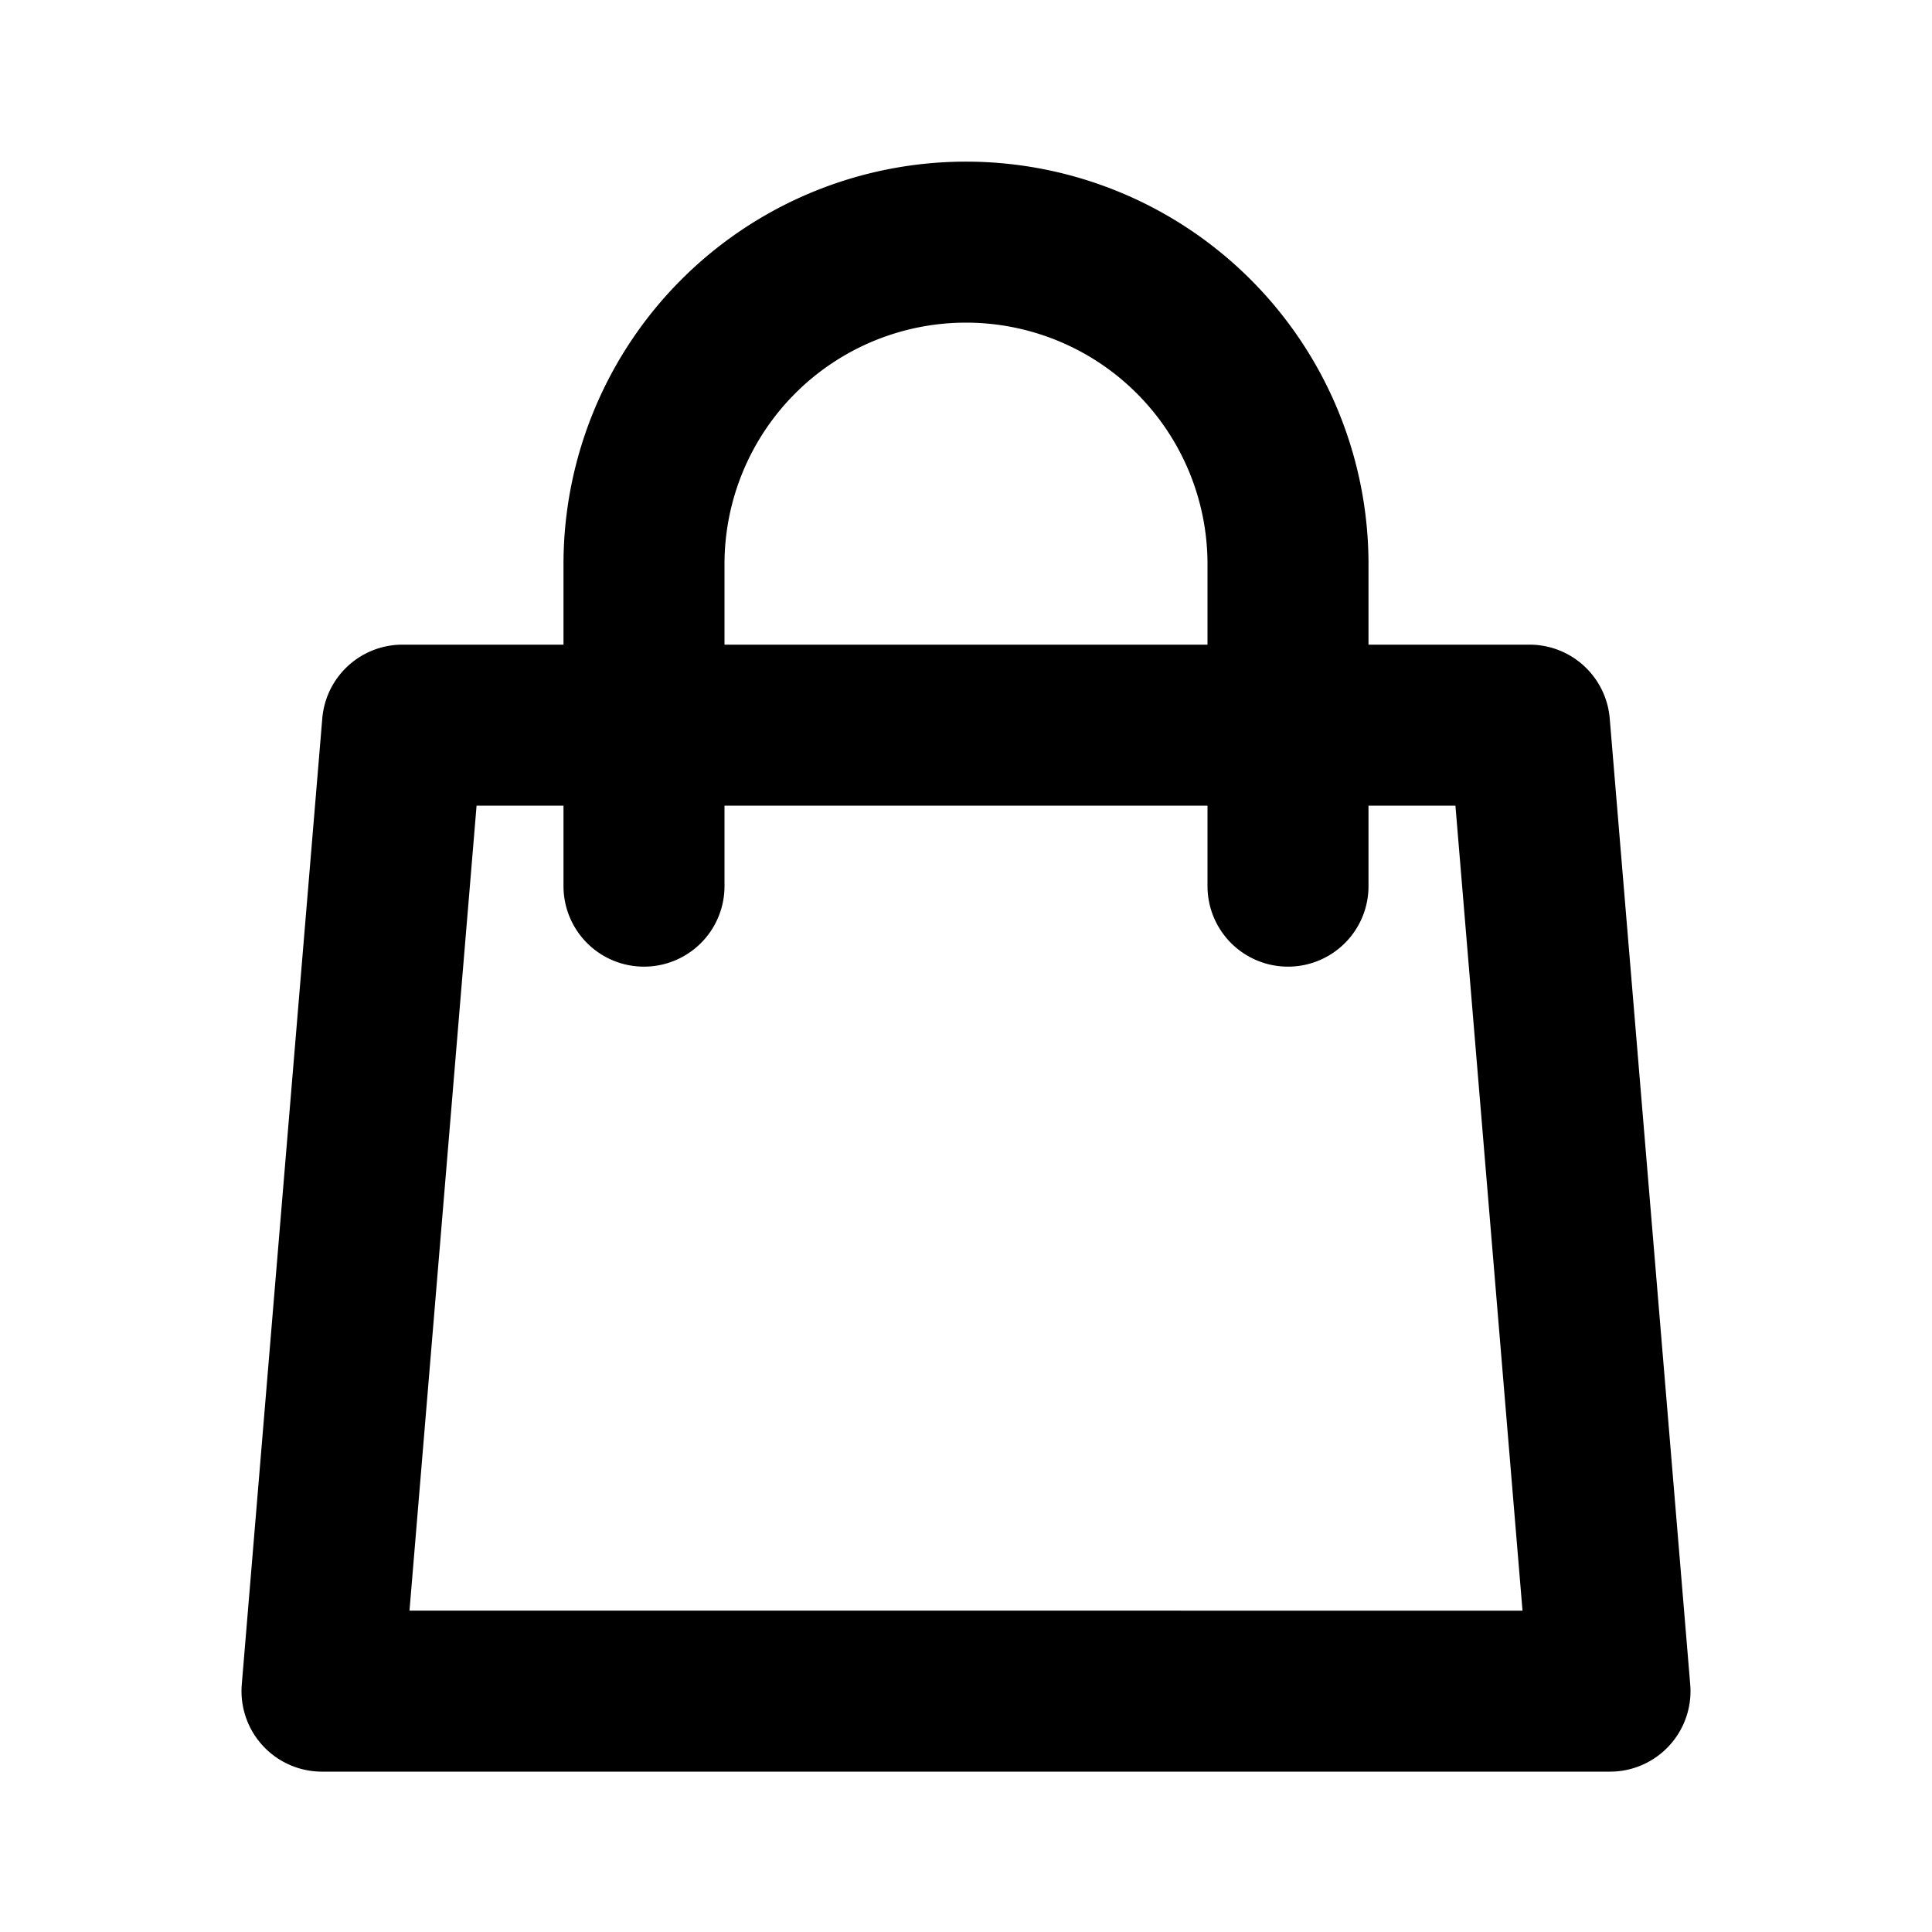 <svg width="24" height="24" fill="none" xmlns="http://www.w3.org/2000/svg"><path d="M16 11.008v-4a4 4 0 1 0-8 0v4m-3-2h14l1 12H4l1-12Z" stroke="#000" stroke-width="2" stroke-linecap="round" stroke-linejoin="round"/></svg>